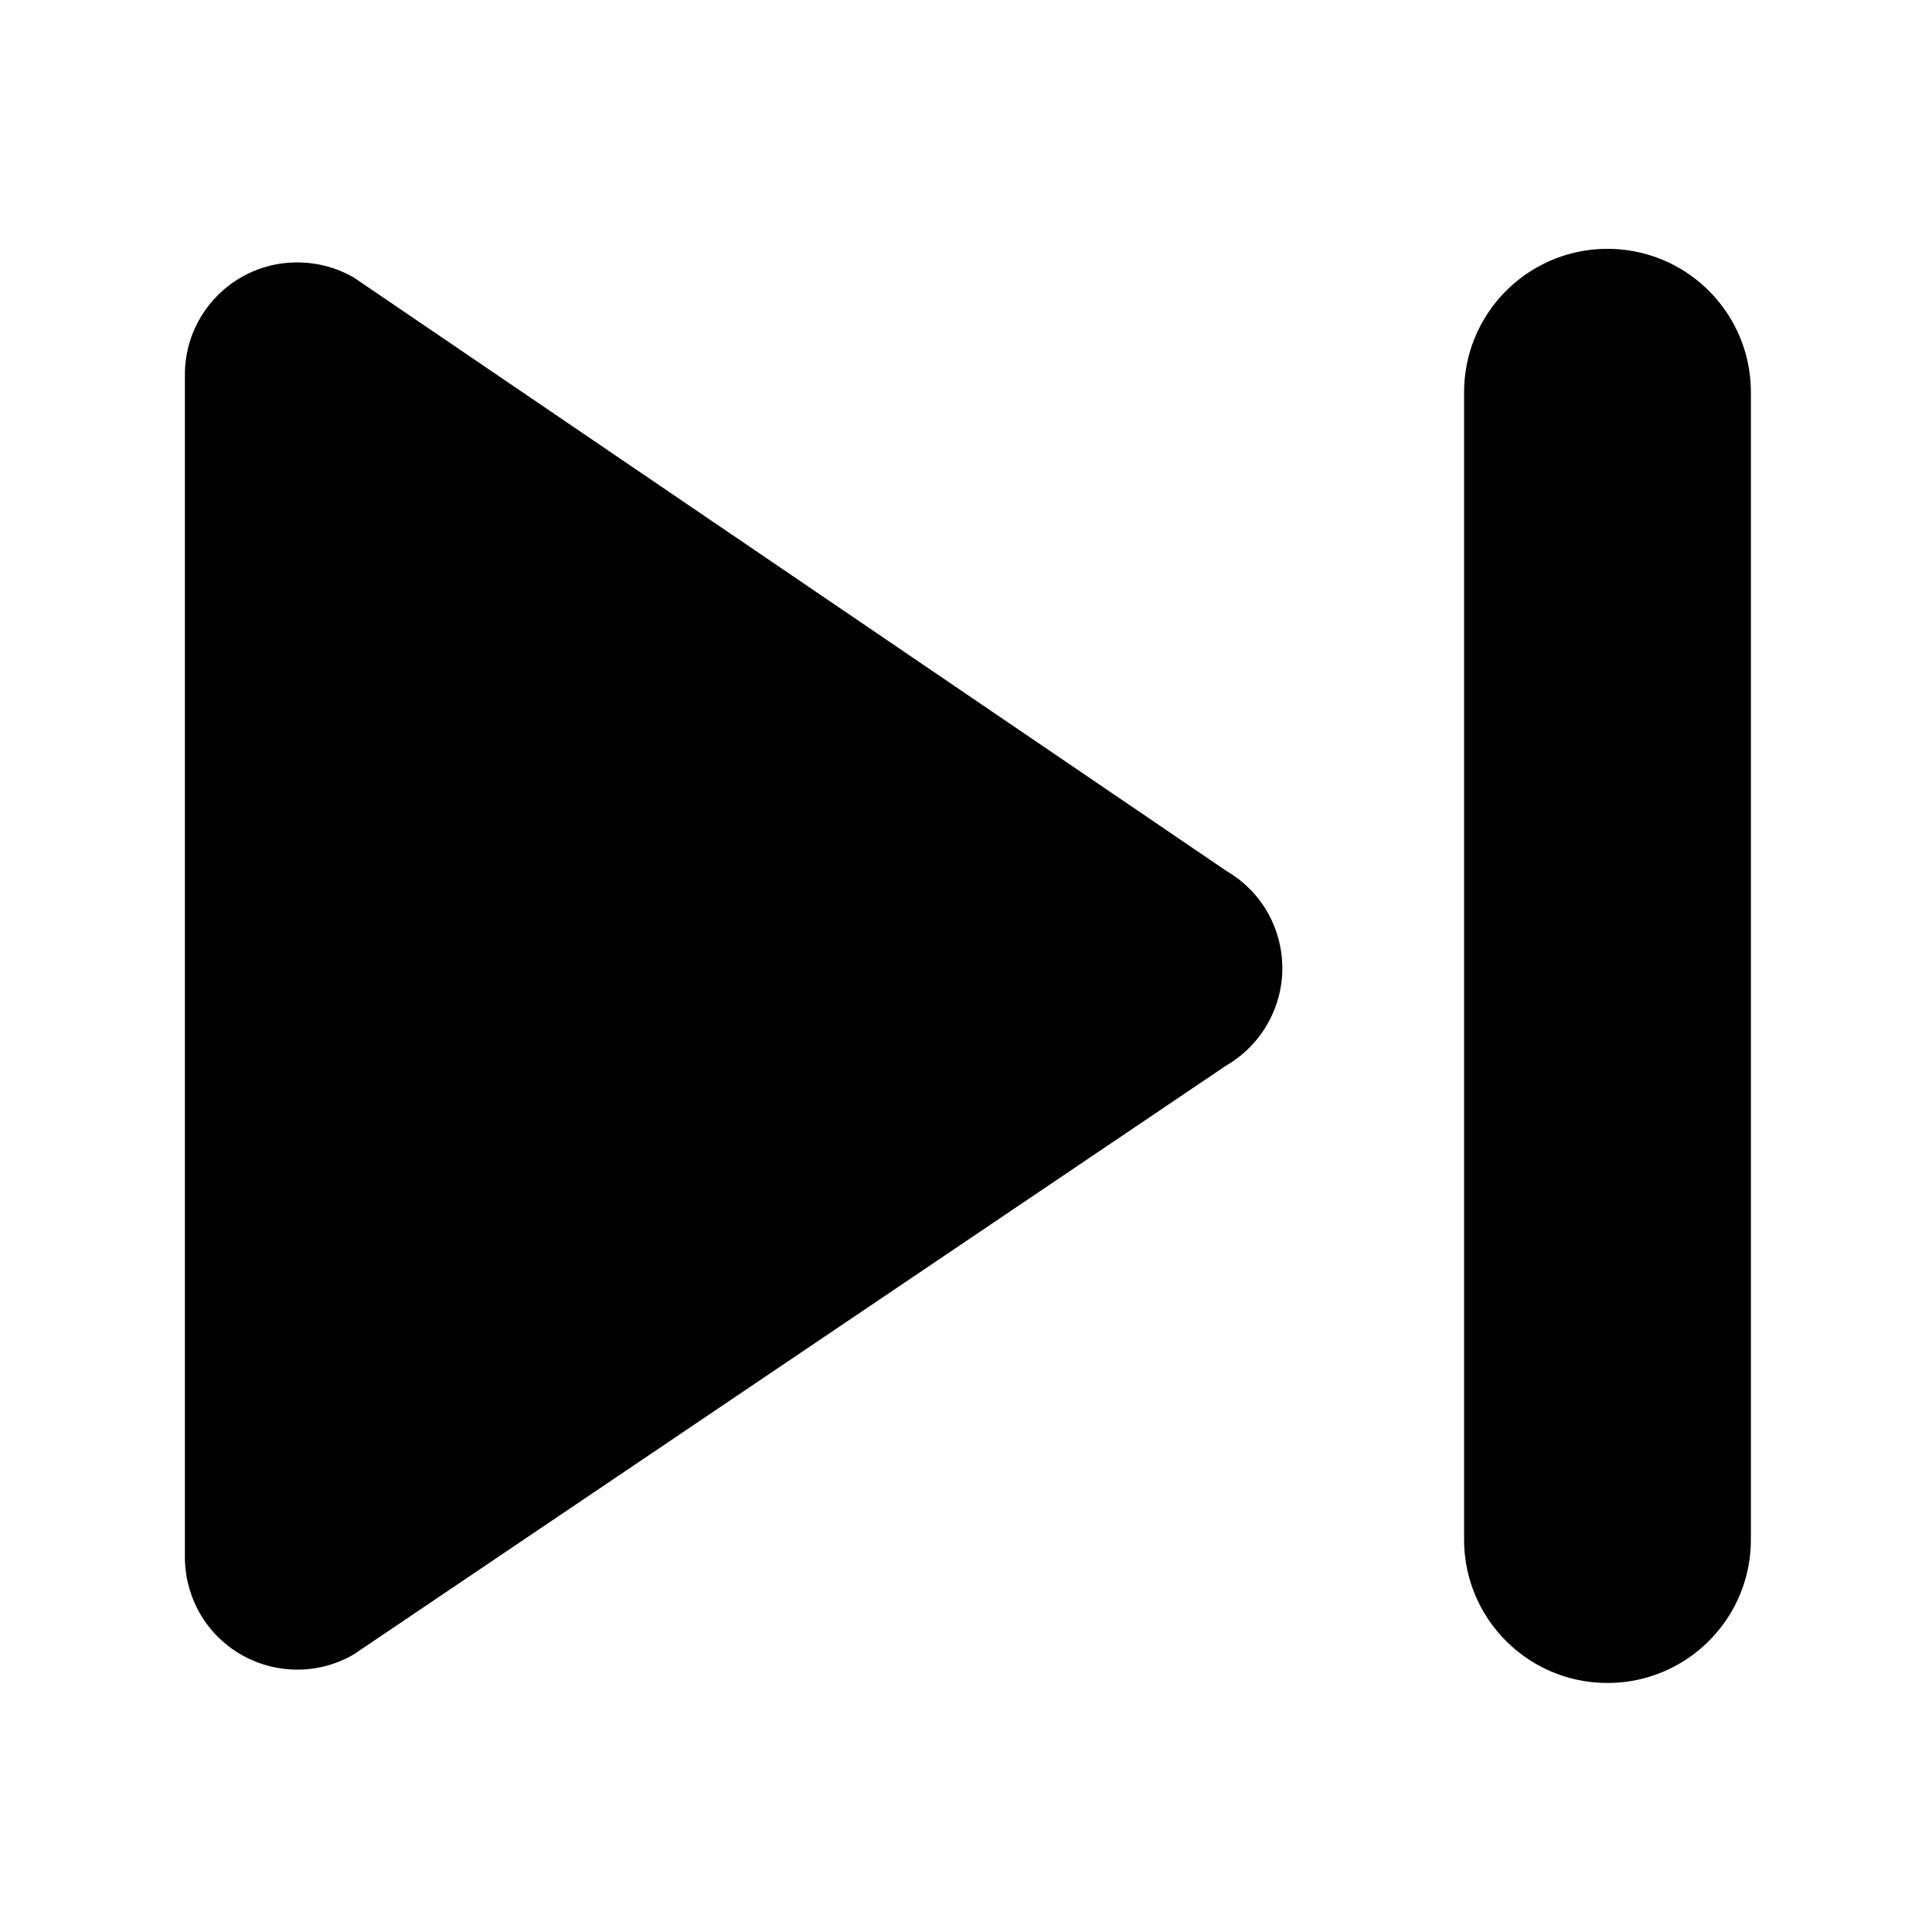 <?xml version="1.0" standalone="no"?><!DOCTYPE svg PUBLIC "-//W3C//DTD SVG 1.1//EN" "http://www.w3.org/Graphics/SVG/1.1/DTD/svg11.dtd"><svg t="1620097778914" class="icon" viewBox="0 0 1024 1024" version="1.1" xmlns="http://www.w3.org/2000/svg" p-id="1198" xmlns:xlink="http://www.w3.org/1999/xlink" width="200" height="200"><defs><style type="text/css"></style></defs><path d="M187.7 147.2l462.6 314.6c28.4 16.7 37.8 53.2 21.1 81.6a59.84 59.84 0 0 1-21.4 21.3L187.6 876.8c-28.4 16.6-64.9 7-81.5-21.4-5.3-9.2-8.1-19.6-8.1-30.2V198.6c0-32.9 26.7-59.6 59.6-59.5 10.6 0 21 2.8 30.1 8.1zM776 207.9V816c0 42 34 76 76 76s76-34 76-76V207.9c0-42-34-76-76-76s-76 34.1-76 76z" p-id="1199"></path></svg>